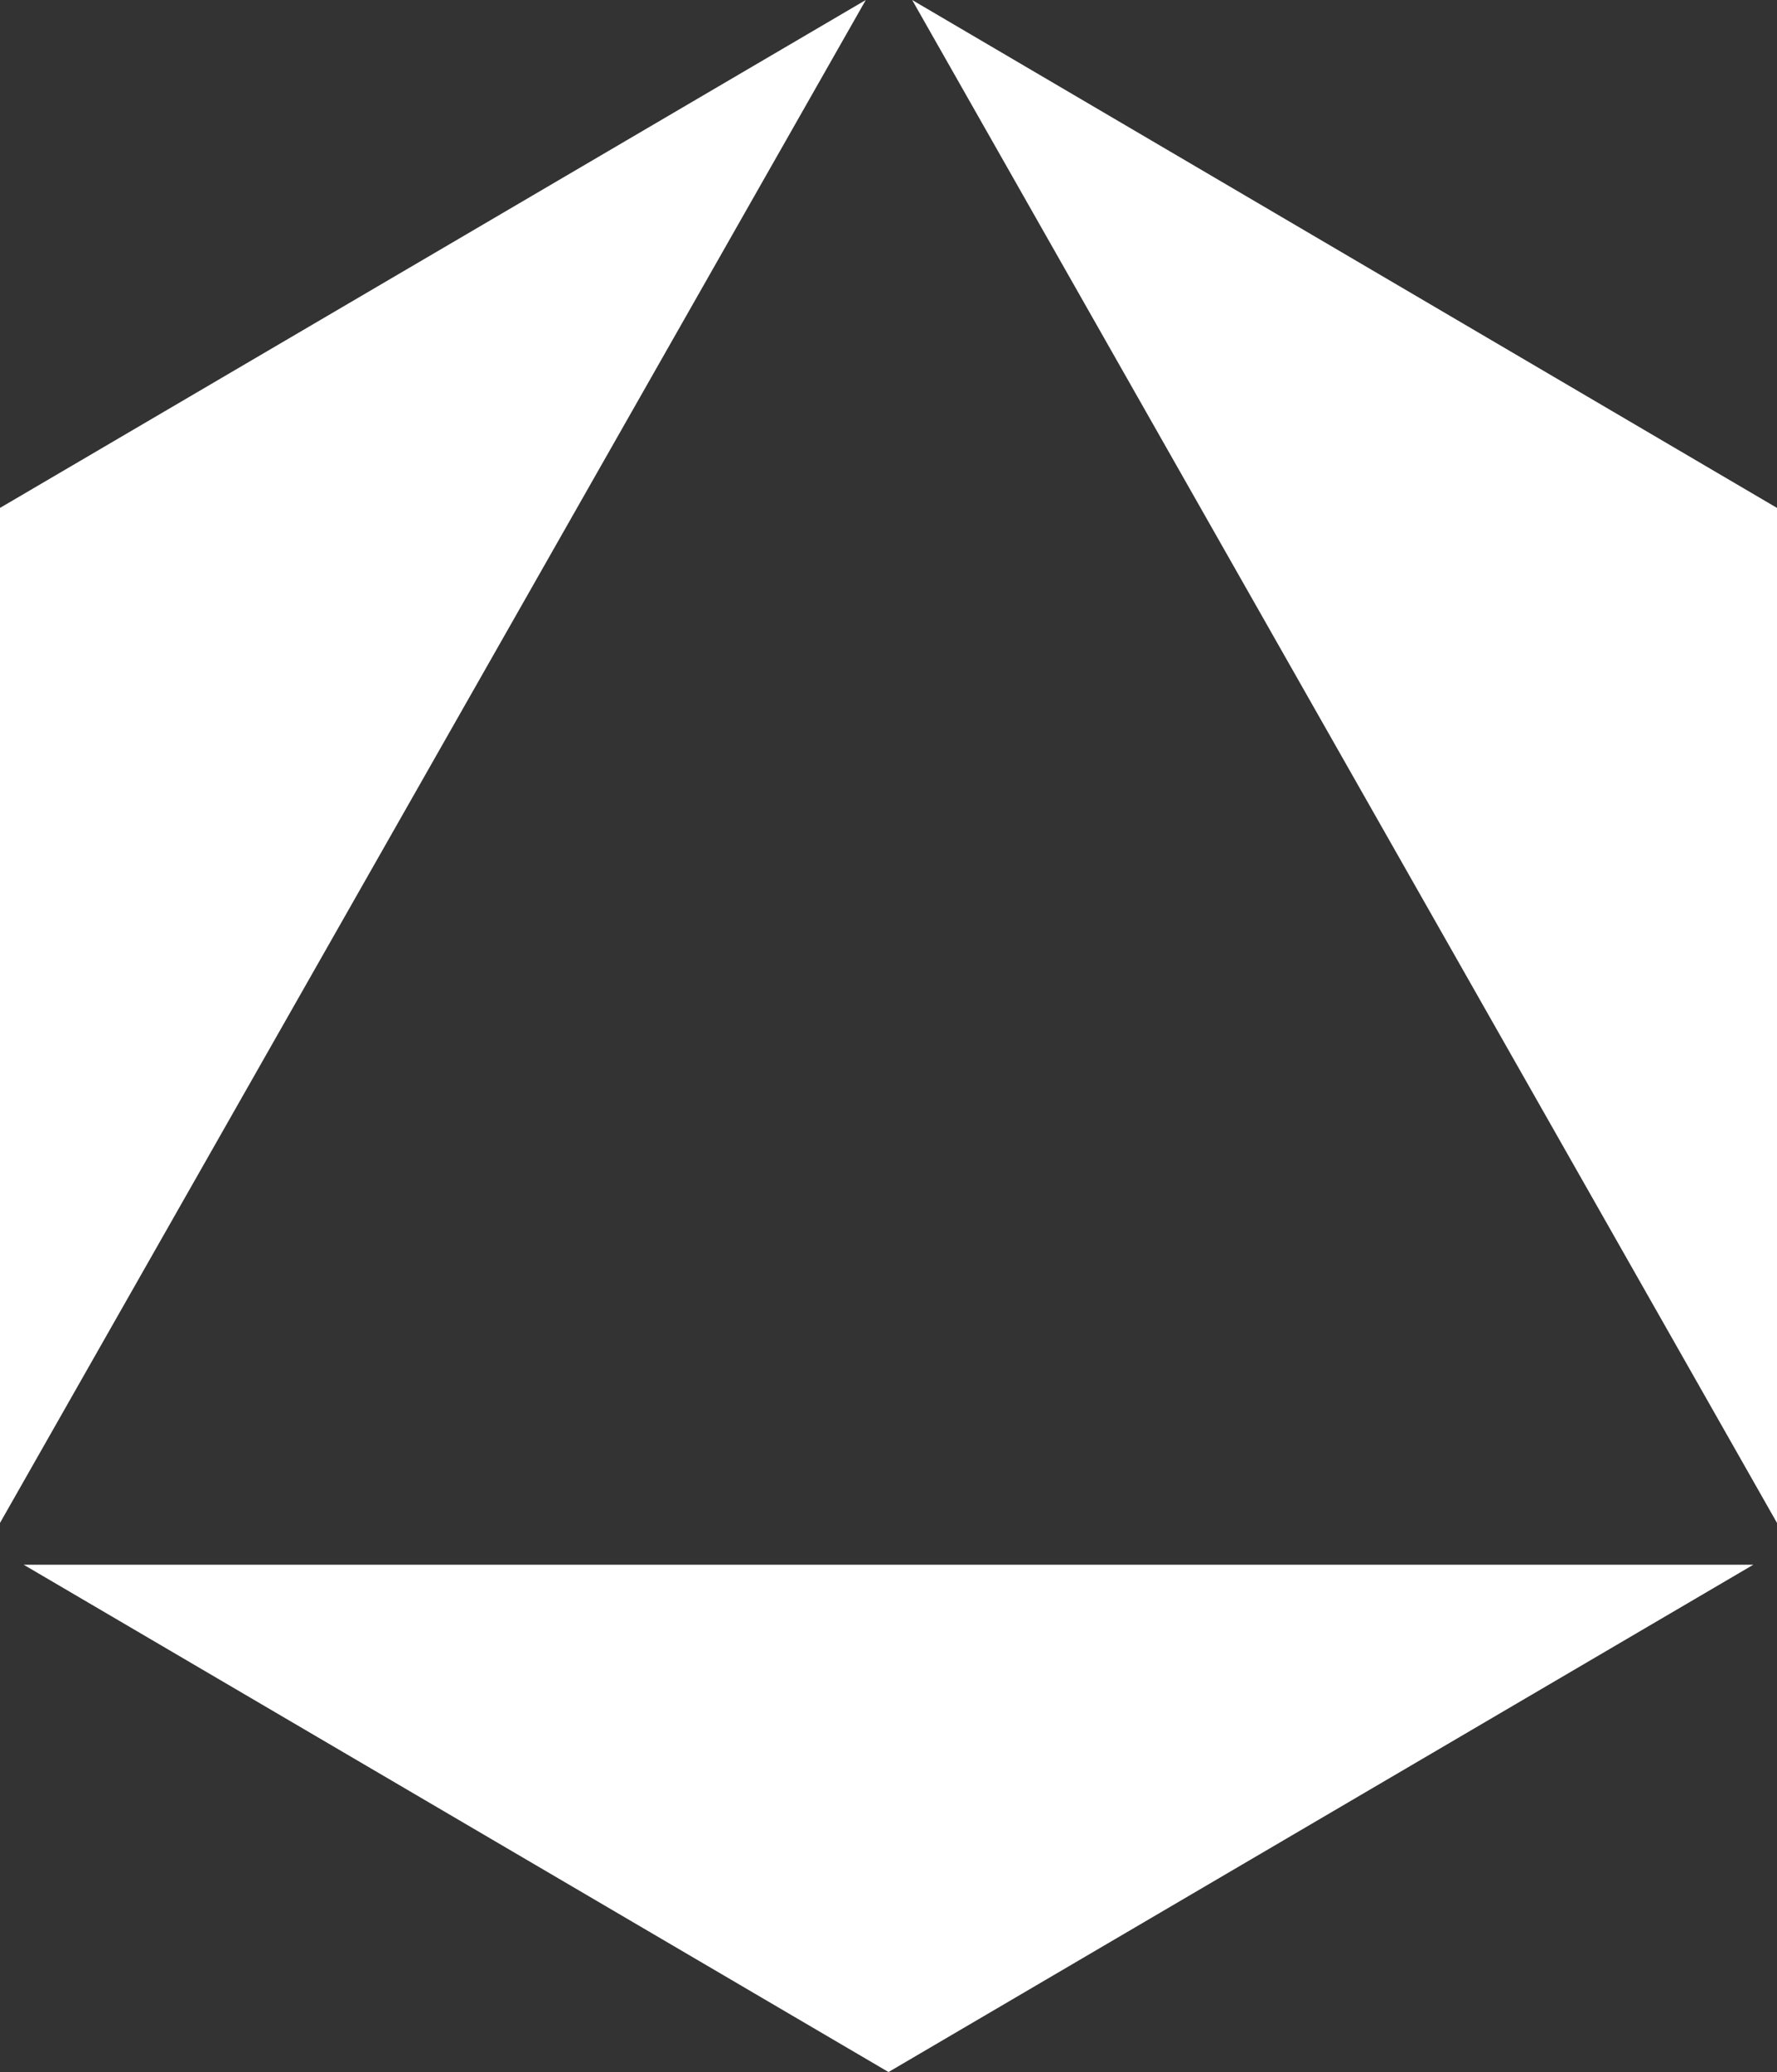 <svg xmlns="http://www.w3.org/2000/svg" viewBox="0 0 601 700.78">
    <rect x="0" y="0" width="601" height="700.78" fill="#333333" stroke="none"/>
    <defs>
        <style>.cls-1{fill:#fff;}</style>
    </defs>
    <title>Ativo 1</title>
    <g id="Camada_2" data-name="Camada 2">
        <g id="Camada_1-2" data-name="Camada 1">
            <g id="Grupo_8641" data-name="Grupo 8641">
                <path id="Caminho_3502" data-name="Caminho 3502" class="cls-1"
                    d="M0,171.78V515.07L292.82,0Z" />
                <path id="Caminho_3503" data-name="Caminho 3503" class="cls-1"
                    d="M300.5,700.78,593,529.2H8L300.5,700.78" />
                <path id="Caminho_3504" data-name="Caminho 3504" class="cls-1"
                    d="M308.5,0,601,515.07V171.78Z" />
            </g>
        </g>
    </g>
</svg>